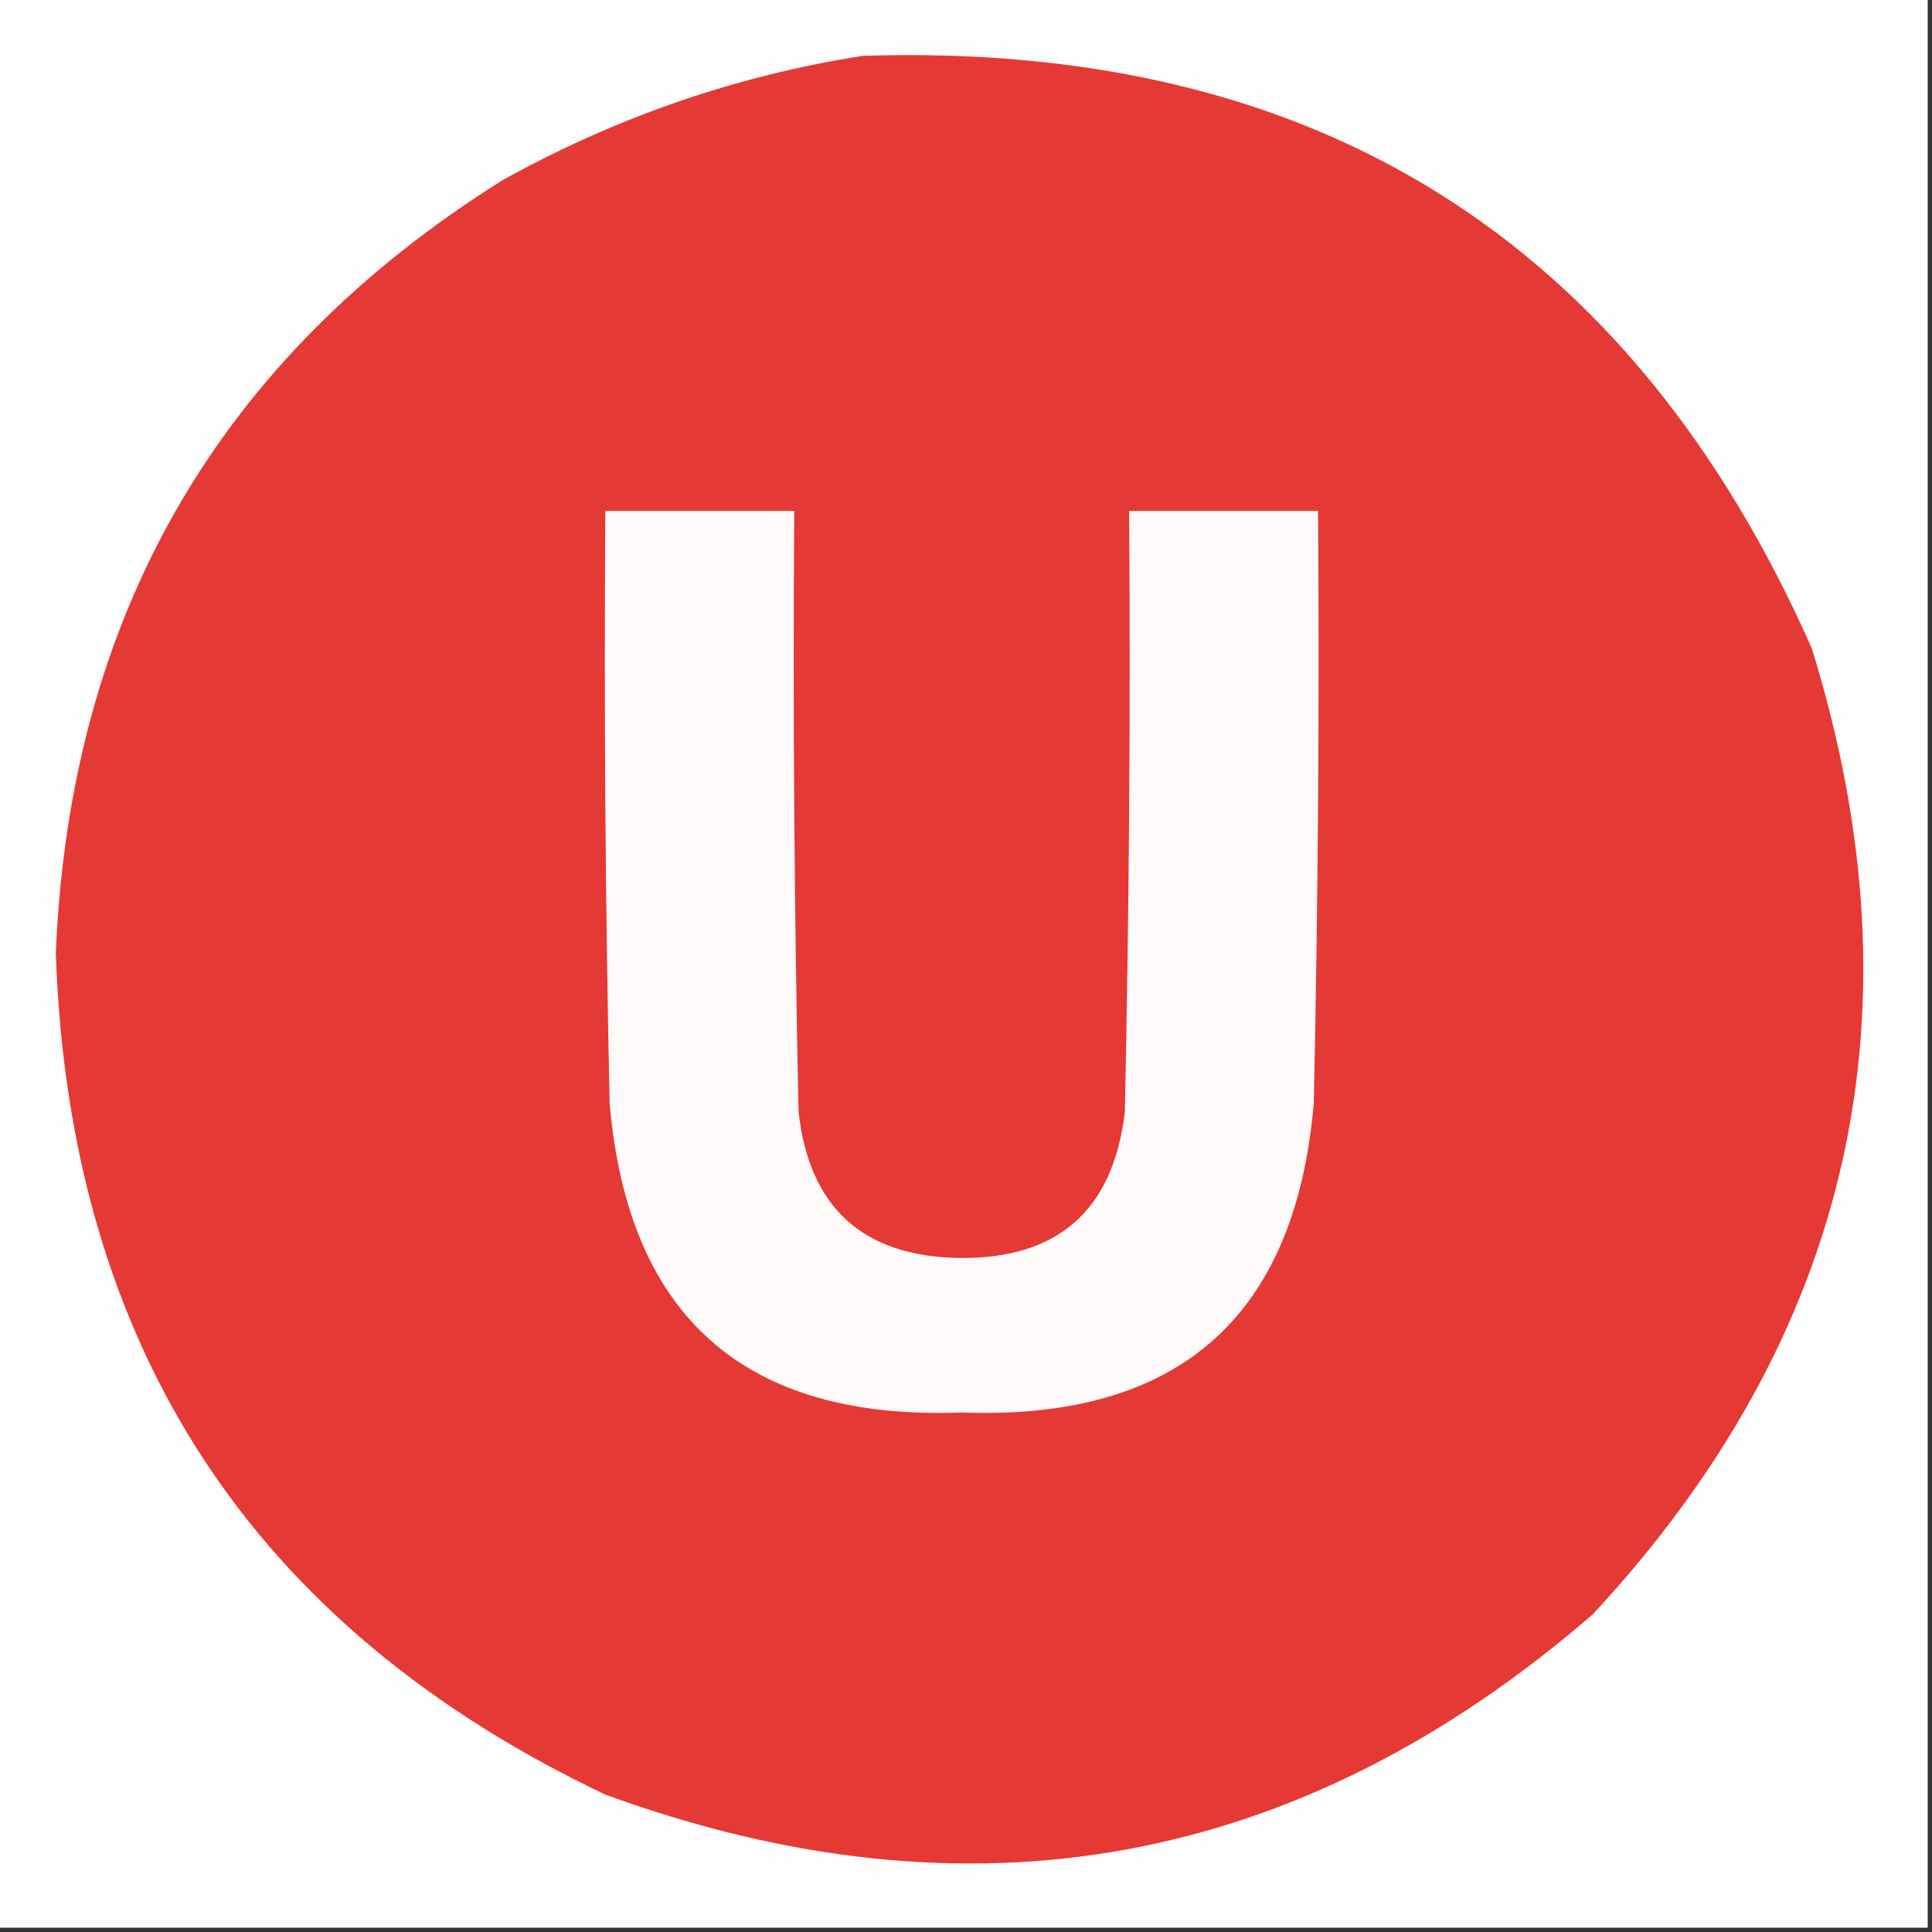 <?xml version="1.0" encoding="UTF-8"?>
<!DOCTYPE svg PUBLIC "-//W3C//DTD SVG 1.1//EN" "http://www.w3.org/Graphics/SVG/1.1/DTD/svg11.dtd">
<svg xmlns="http://www.w3.org/2000/svg" version="1.1" width="225px" height="225px" style="shape-rendering:geometricPrecision; text-rendering:geometricPrecision; image-rendering:optimizeQuality; fill-rule:evenodd; clip-rule:evenodd" xmlns:xlink="http://www.w3.org/1999/xlink">
<rect width="100%" height="100%" fill="#333333" stroke="none"/>
<g><path style="opacity:1" fill="#fefdfd" d="M -0.5,-0.5 C 74.5,-0.5 149.5,-0.5 224.5,-0.5C 224.5,74.5 224.5,149.5 224.5,224.5C 149.5,224.5 74.5,224.5 -0.5,224.5C -0.5,149.5 -0.5,74.5 -0.5,-0.5 Z"/></g>
<g><path style="opacity:1" fill="#e53935" d="M 100.5,6.5 C 153.055,4.837 189.888,27.837 211,75.5C 224.166,117.996 215.666,155.496 185.5,188C 151.371,217.523 113.037,224.523 70.5,209C 29.385,189.478 8.052,156.811 6.5,111C 8.135,71.708 25.468,41.708 58.5,21C 71.766,13.635 85.766,8.802 100.5,6.5 Z"/></g>
<g><path style="opacity:1" fill="#fefafa" d="M 70.5,59.5 C 77.833,59.5 85.167,59.5 92.5,59.5C 92.333,82.836 92.5,106.169 93,129.5C 94.241,140.576 100.408,146.242 111.5,146.5C 123.132,146.701 129.632,141.034 131,129.5C 131.5,106.169 131.667,82.836 131.5,59.5C 138.833,59.5 146.167,59.5 153.5,59.5C 153.667,82.502 153.5,105.502 153,128.5C 150.864,153.428 137.198,165.428 112,164.5C 86.821,165.434 73.154,153.434 71,128.5C 70.5,105.502 70.333,82.502 70.5,59.5 Z"/></g>
</svg>
 